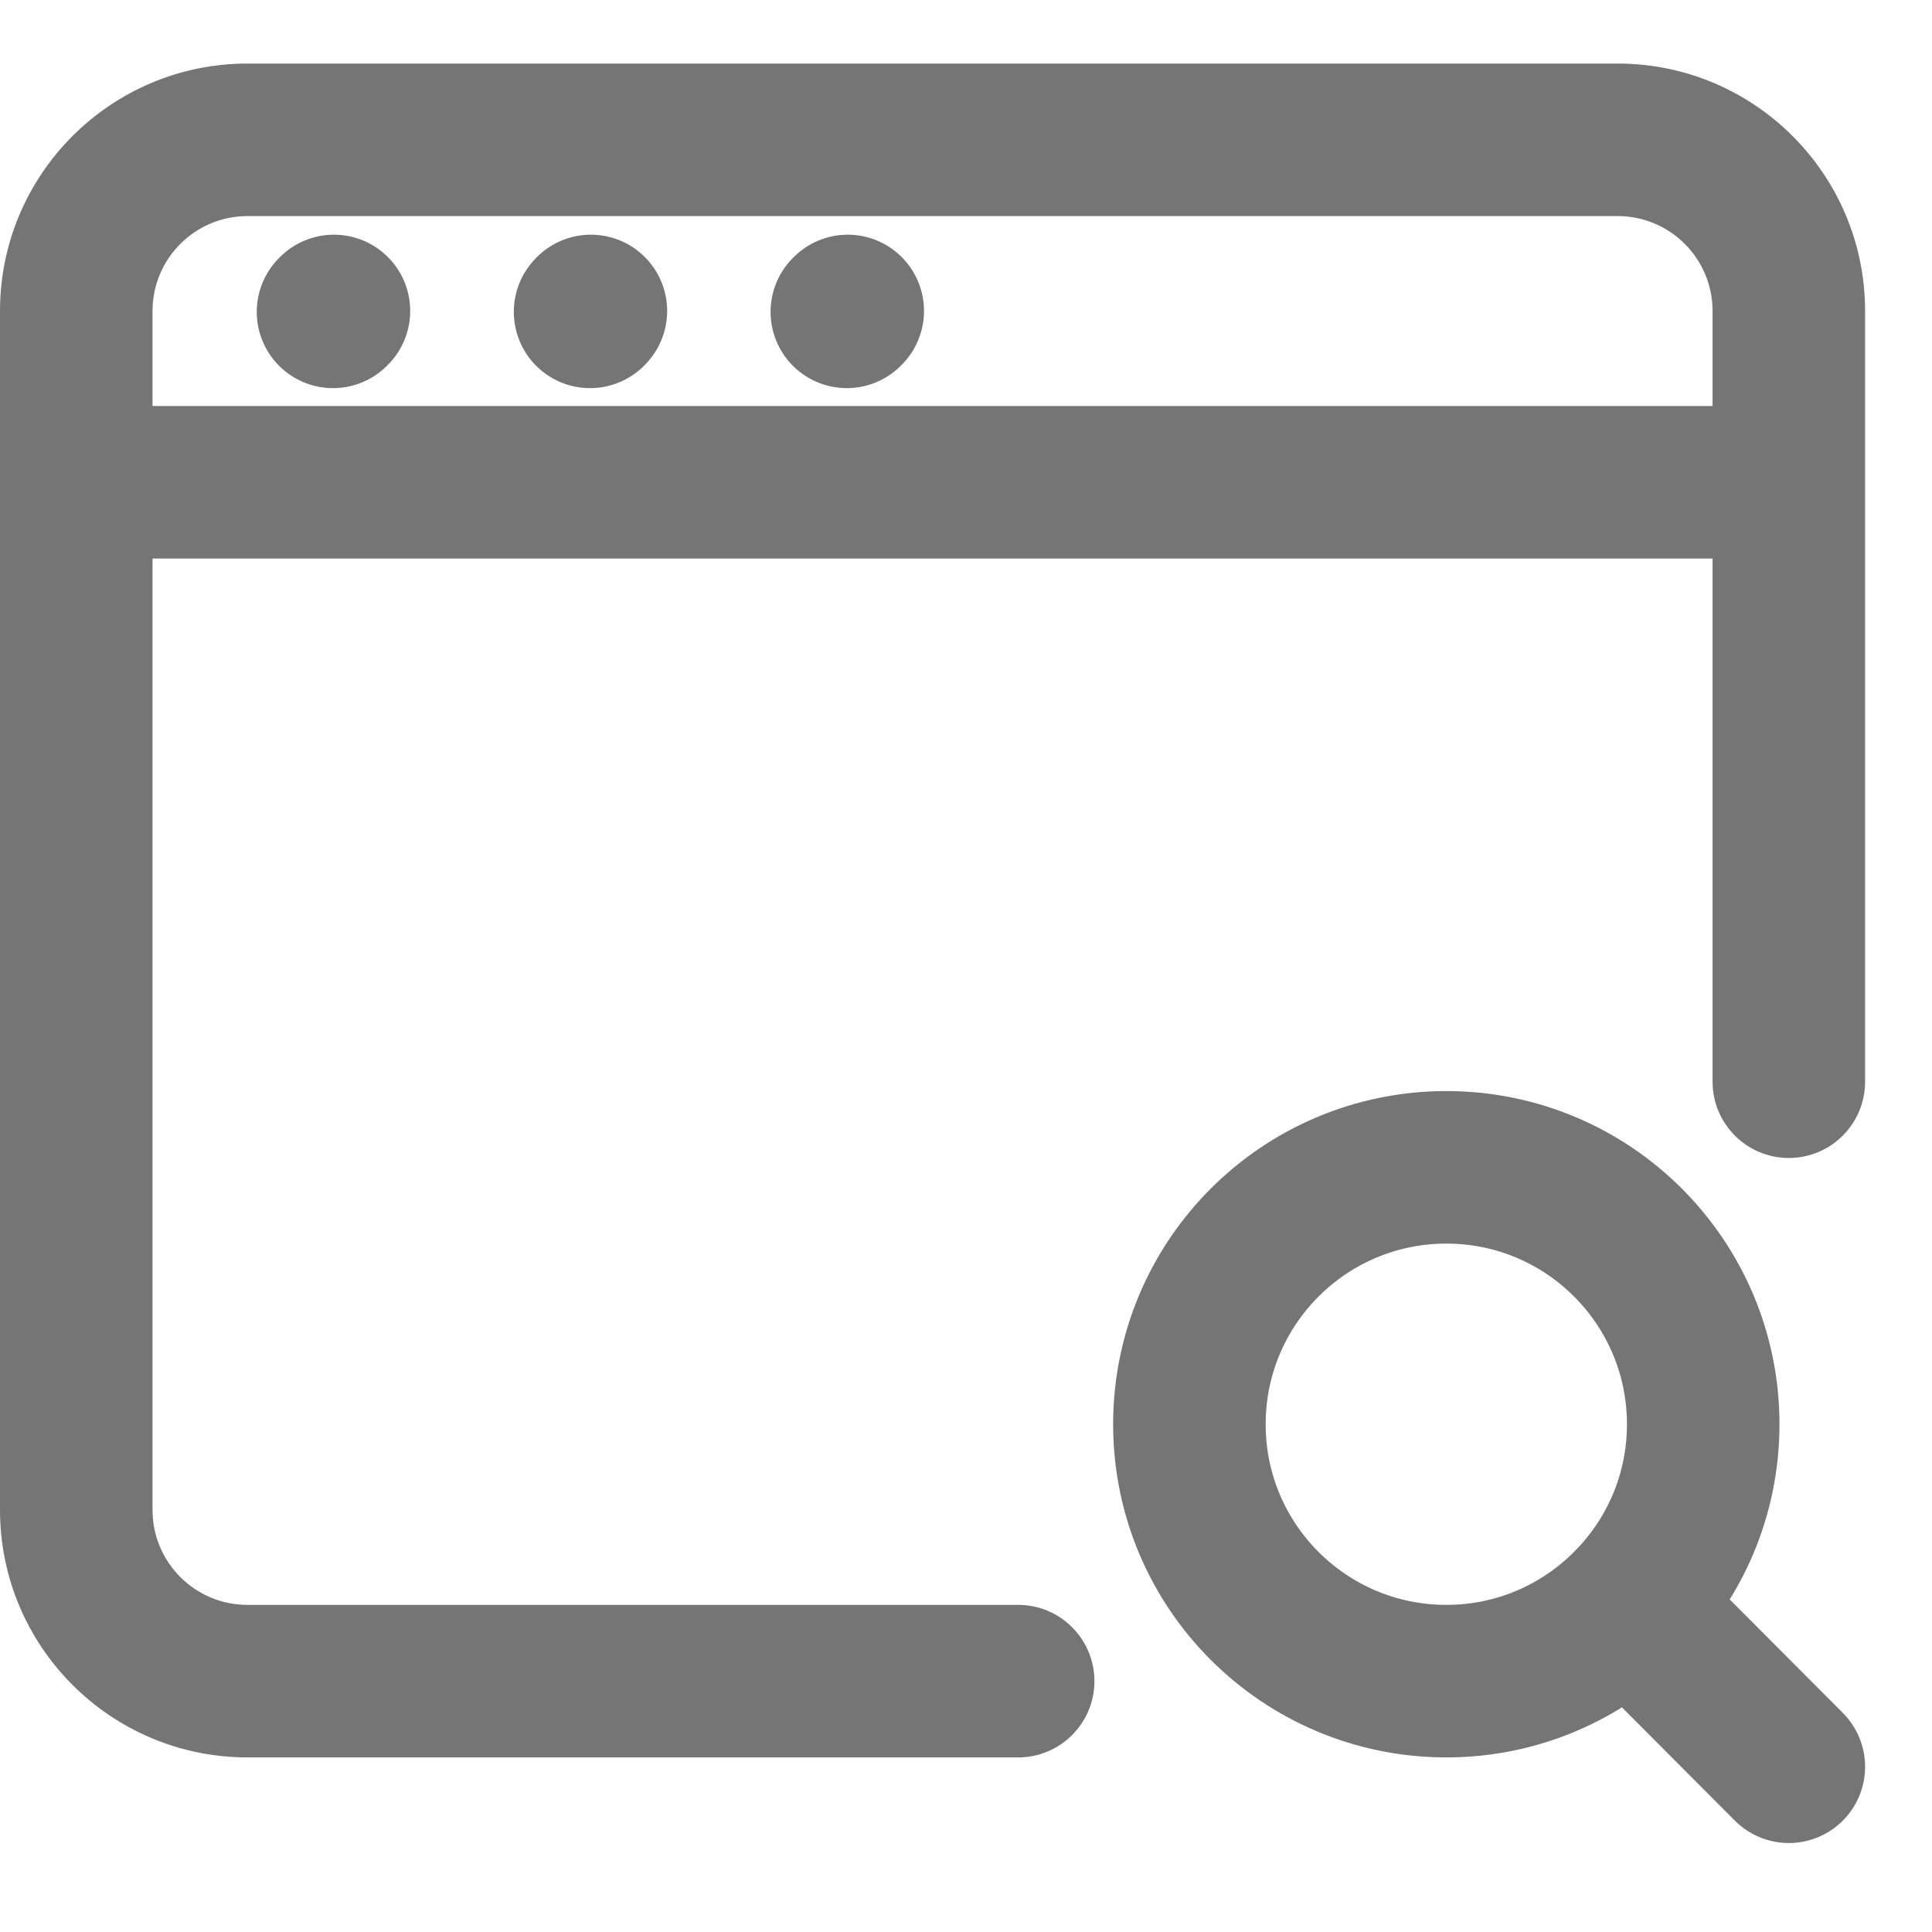 <svg width="19" height="19" viewBox="0 0 19 19" fill="none" xmlns="http://www.w3.org/2000/svg">
<path fill-rule="evenodd" clip-rule="evenodd" d="M1.5 3.059C1.5 2.543 1.918 2.125 2.434 2.125H15.908C16.424 2.125 16.842 2.543 16.842 3.059V3.993H1.5V3.059ZM0 4.743V3.059C0 1.715 1.09 0.625 2.434 0.625H15.908C17.252 0.625 18.342 1.715 18.342 3.059V4.743V10.638C18.342 11.052 18.006 11.388 17.592 11.388C17.178 11.388 16.842 11.052 16.842 10.638V5.493H1.5V14.849C1.5 15.365 1.918 15.783 2.434 15.783H10.013C10.427 15.783 10.763 16.119 10.763 16.533C10.763 16.947 10.427 17.283 10.013 17.283H2.434C1.09 17.283 0 16.193 0 14.849V4.743Z" fill="#19191B" fill-opacity="0.6"/>
<path d="M3.275 3.067L3.284 3.058" stroke="#19191B" stroke-opacity="0.6" stroke-width="1.5" stroke-linecap="round" stroke-linejoin="round"/>
<path d="M5.803 3.067L5.811 3.058" stroke="#19191B" stroke-opacity="0.6" stroke-width="1.5" stroke-linecap="round" stroke-linejoin="round"/>
<path d="M8.328 3.067L8.337 3.058" stroke="#19191B" stroke-opacity="0.6" stroke-width="1.5" stroke-linecap="round" stroke-linejoin="round"/>
<path d="M16.012 15.79C16.468 15.334 16.75 14.703 16.75 14.007C16.75 12.611 15.619 11.48 14.224 11.48C12.828 11.48 11.697 12.611 11.697 14.007C11.697 15.402 12.828 16.533 14.224 16.533C14.922 16.533 15.555 16.249 16.012 15.79ZM16.012 15.79L17.592 17.375" stroke="#19191B" stroke-opacity="0.6" stroke-width="1.5" stroke-linecap="round" stroke-linejoin="round"/>
</svg>
